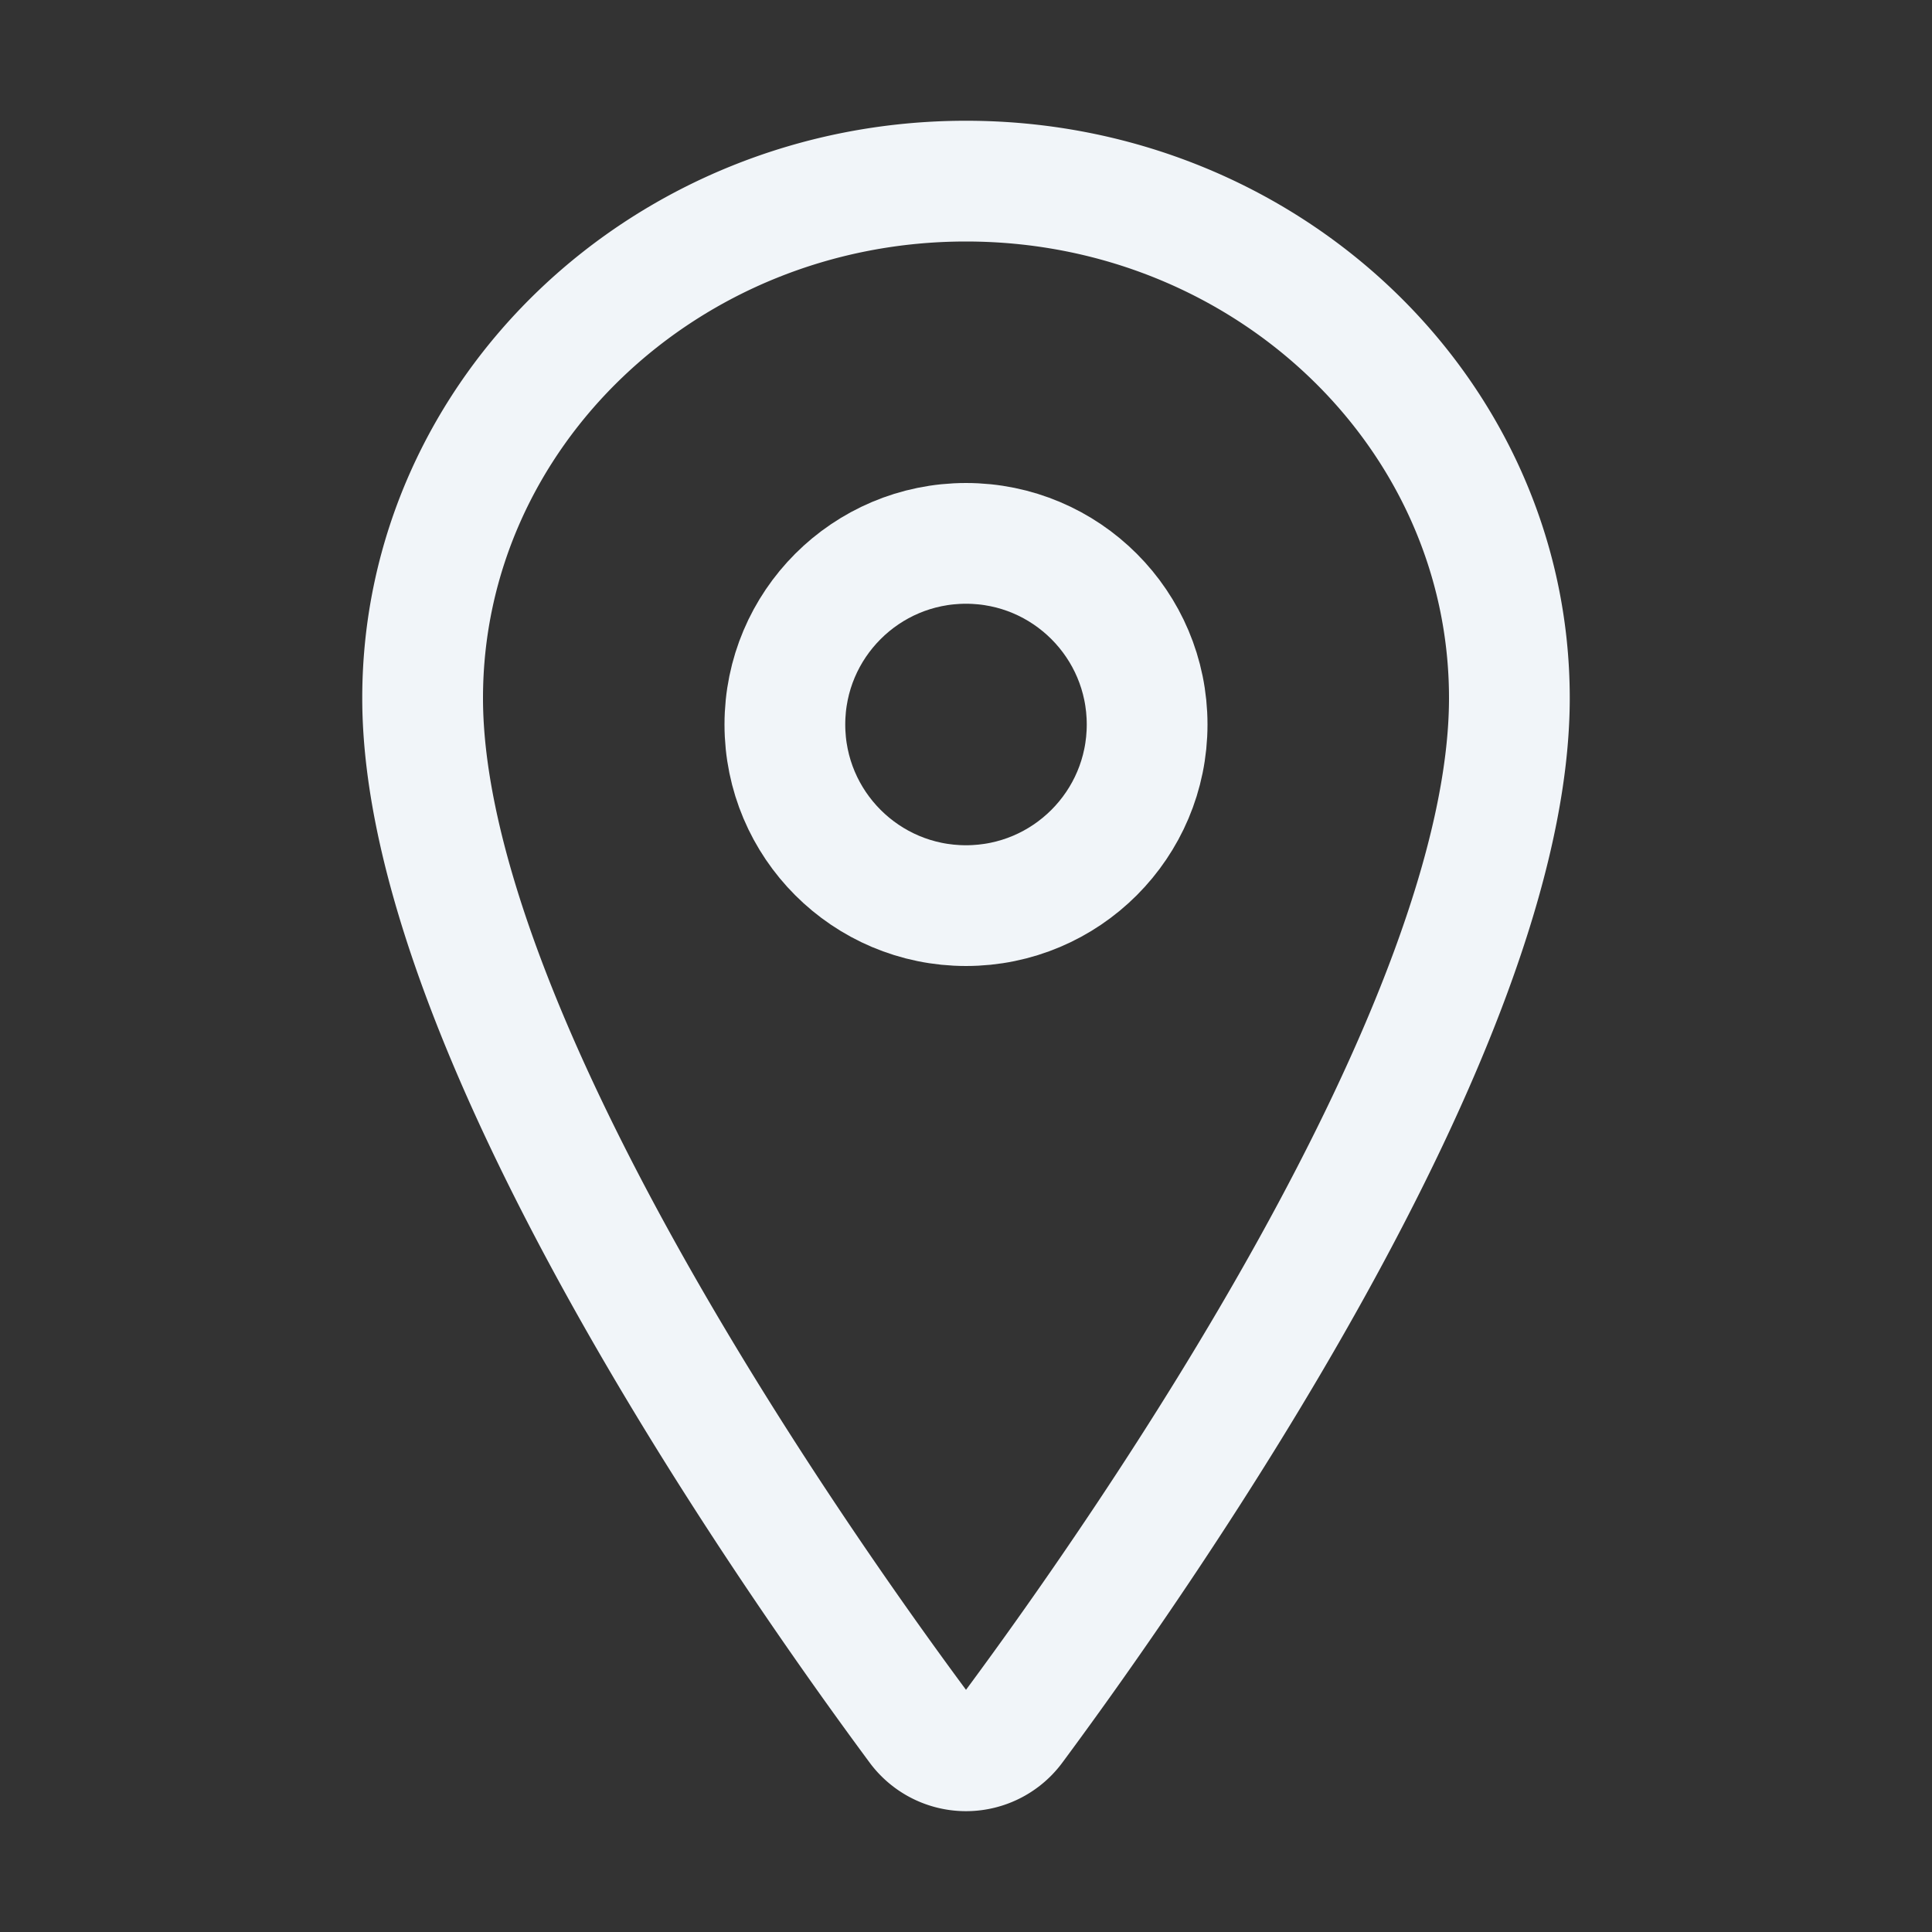 <svg xmlns="http://www.w3.org/2000/svg" class="ionicon" viewBox="0 0 512 512"><rect x="0" y="0" width="512" height="512" fill="#333333" stroke="none"/><path d="M256 48c-79.5 0-144 61.39-144 137 0 87 96 224.87 131.25 272.49a15.77 15.77 0 0025.5 0C304 409.89 400 272.07 400 185c0-75.61-64.5-137-144-137z" fill="none" stroke="#f1f5f9" stroke-linecap="round" stroke-linejoin="round" stroke-width="32"/><circle cx="256" cy="192" r="48" fill="none" stroke="#f1f5f9" stroke-linecap="round" stroke-linejoin="round" stroke-width="32"/></svg>